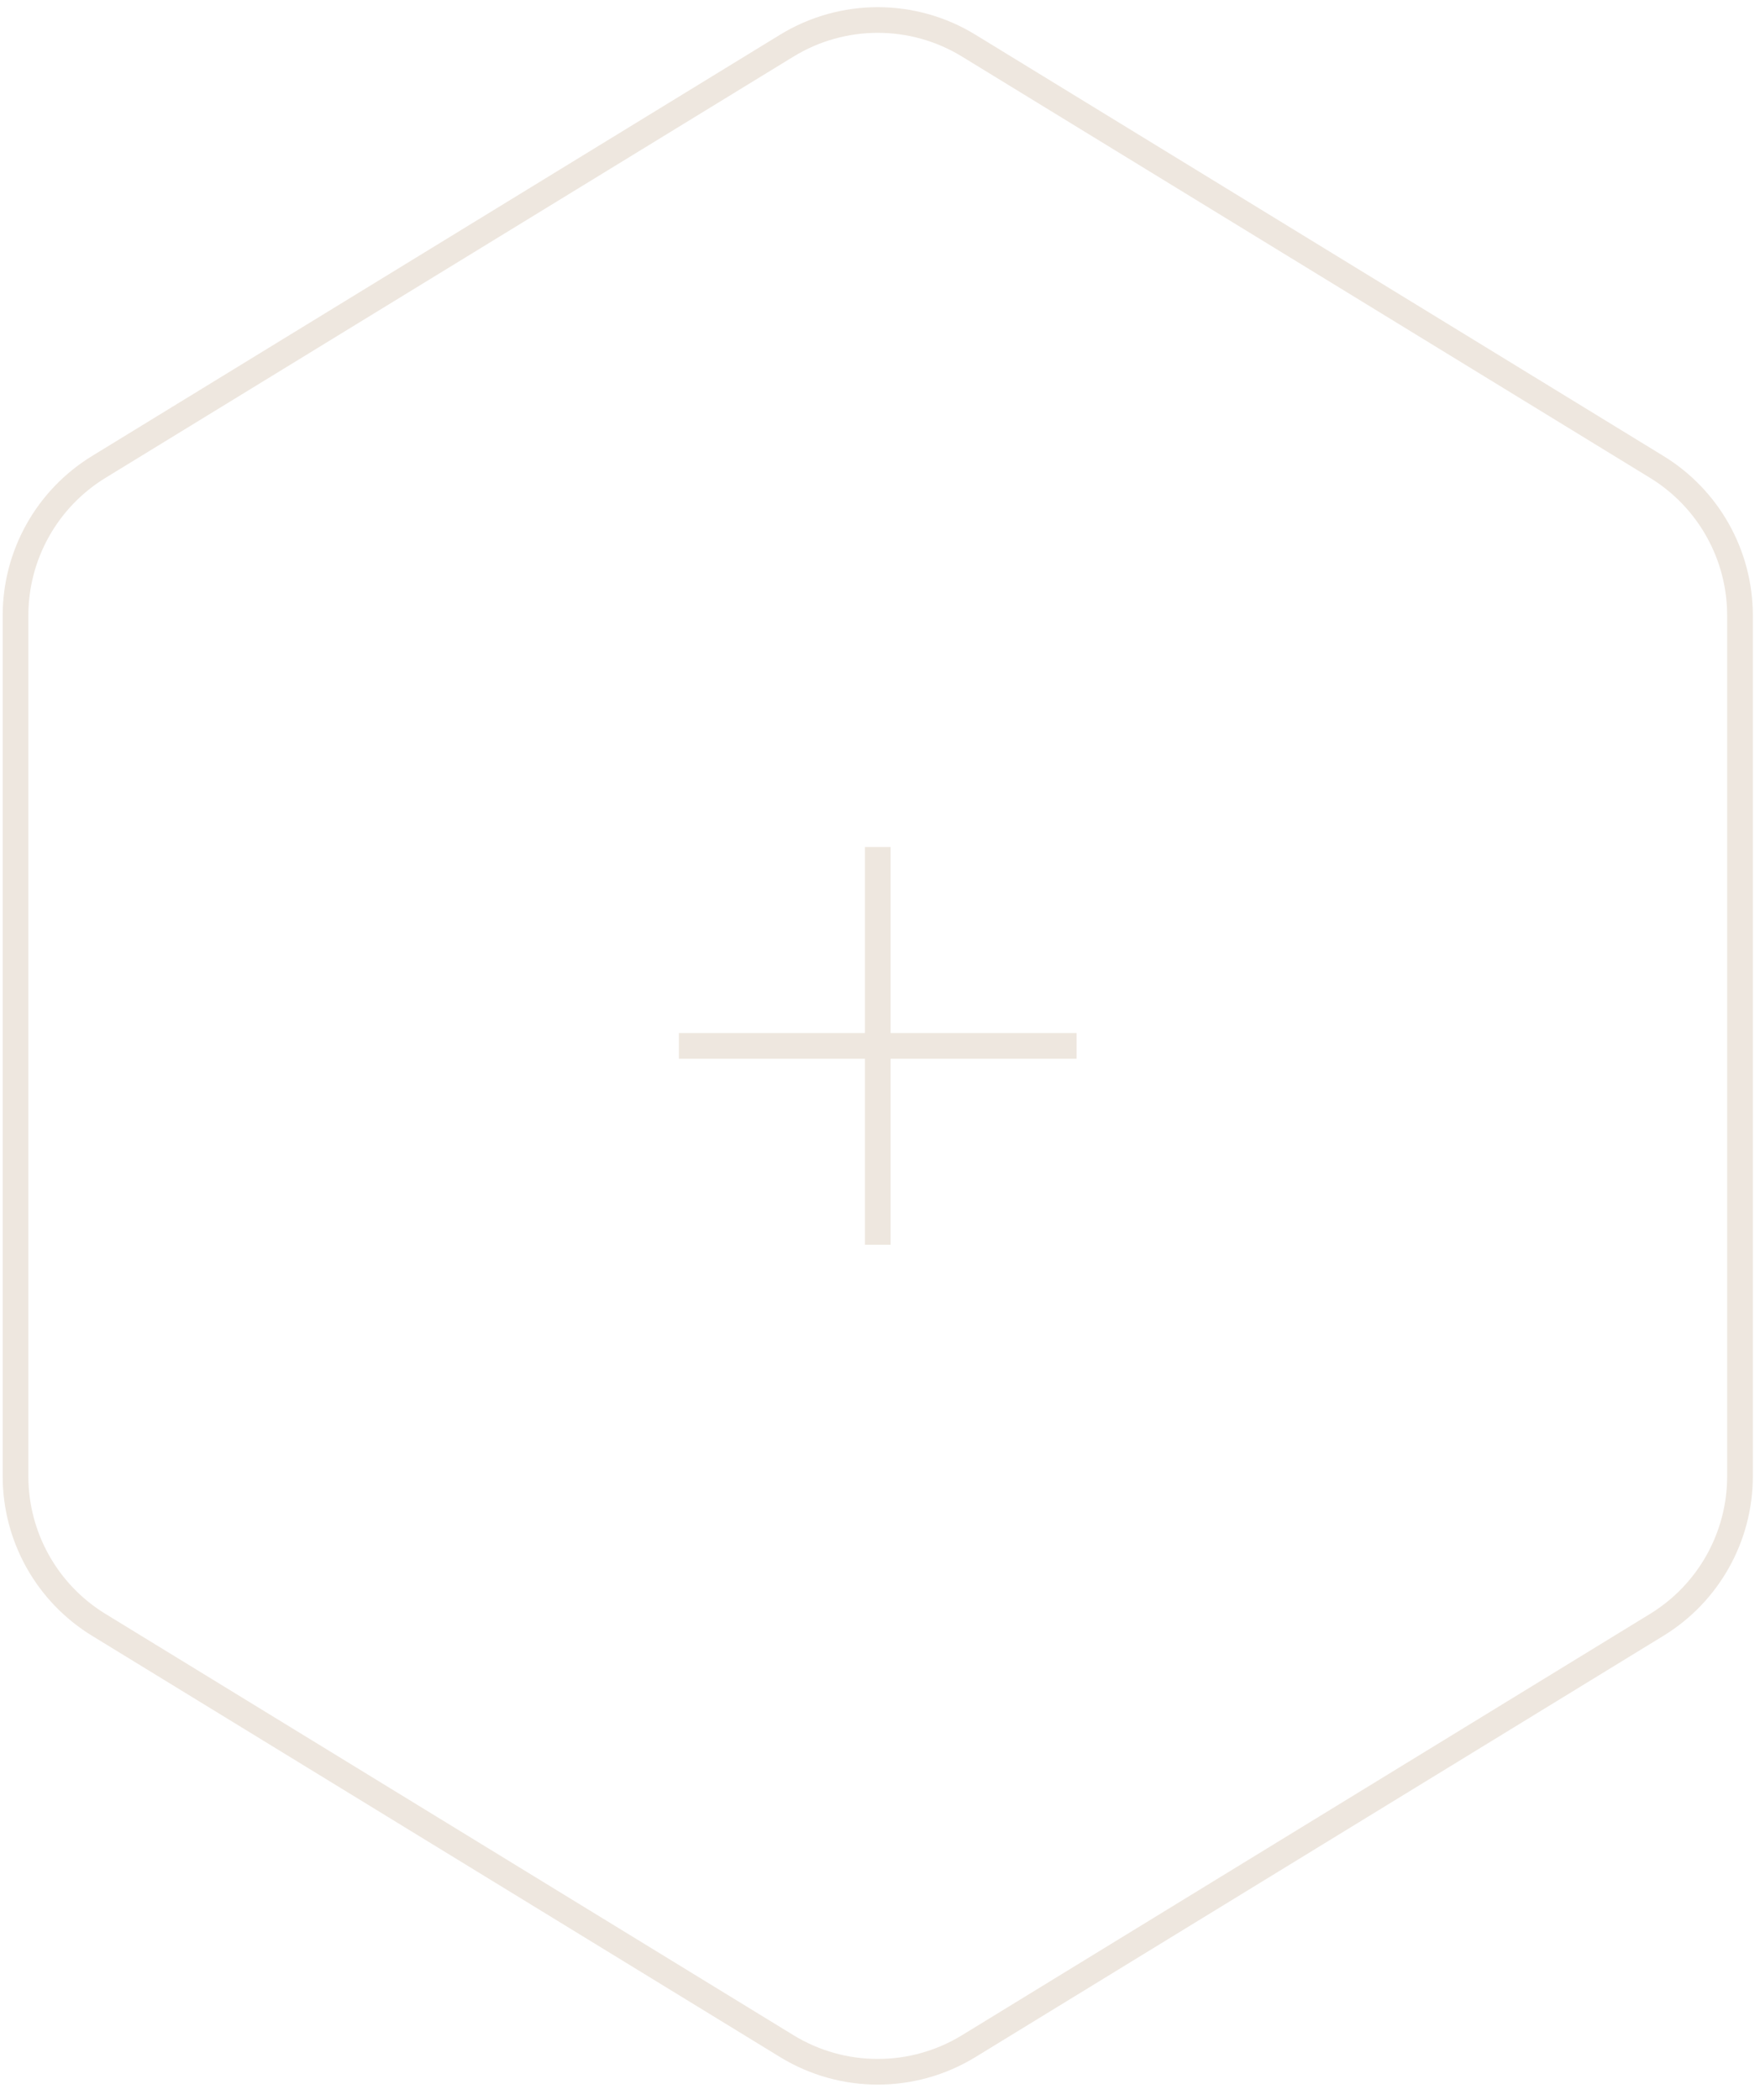 <svg width="88" height="105" viewBox="0 0 88 105" fill="none" xmlns="http://www.w3.org/2000/svg">
<path d="M43.246 42.352V62.239H44.53V42.352H43.246ZM53.831 51.654H33.945V52.937H53.831V51.654Z" fill="#EEE7DF"/>
<path d="M4.937 23.348L5.272 23.895L4.937 23.348ZM4.937 81.243L4.602 81.79L4.937 81.243ZM48.436 102.309L48.101 101.762L48.436 102.309ZM39.34 102.309L39.675 101.762L39.34 102.309ZM82.839 81.243L83.174 81.79L82.839 81.243ZM82.839 23.348L82.504 23.895L82.839 23.348ZM48.436 2.282L48.771 1.735L48.436 2.282ZM39.34 2.282L39.005 1.735L39.34 2.282ZM48.101 2.829L82.504 23.895L83.174 22.801L48.771 1.735L48.101 2.829ZM86.358 30.775V73.815H87.642V30.775H86.358ZM82.504 80.695L48.101 101.762L48.771 102.856L83.174 81.79L82.504 80.695ZM39.675 101.762L5.272 80.695L4.602 81.79L39.005 102.856L39.675 101.762ZM1.418 73.815V30.775H0.134V73.815H1.418ZM5.272 23.895L39.675 2.829L39.005 1.735L4.602 22.801L5.272 23.895ZM1.418 30.775C1.418 27.968 2.878 25.362 5.272 23.895L4.602 22.801C1.827 24.5 0.134 27.521 0.134 30.775H1.418ZM5.272 80.695C2.878 79.229 1.418 76.623 1.418 73.815H0.134C0.134 77.07 1.827 80.09 4.602 81.79L5.272 80.695ZM48.101 101.762C45.516 103.345 42.261 103.345 39.675 101.762L39.005 102.856C42.002 104.691 45.774 104.691 48.771 102.856L48.101 101.762ZM86.358 73.815C86.358 76.623 84.898 79.229 82.504 80.695L83.174 81.79C85.95 80.09 87.642 77.07 87.642 73.815H86.358ZM82.504 23.895C84.898 25.362 86.358 27.968 86.358 30.775H87.642C87.642 27.521 85.95 24.5 83.174 22.801L82.504 23.895ZM48.771 1.735C45.774 -0.1 42.002 -0.1 39.005 1.735L39.675 2.829C42.261 1.246 45.516 1.246 48.101 2.829L48.771 1.735Z" fill="#EEE7DF"/>
</svg>
